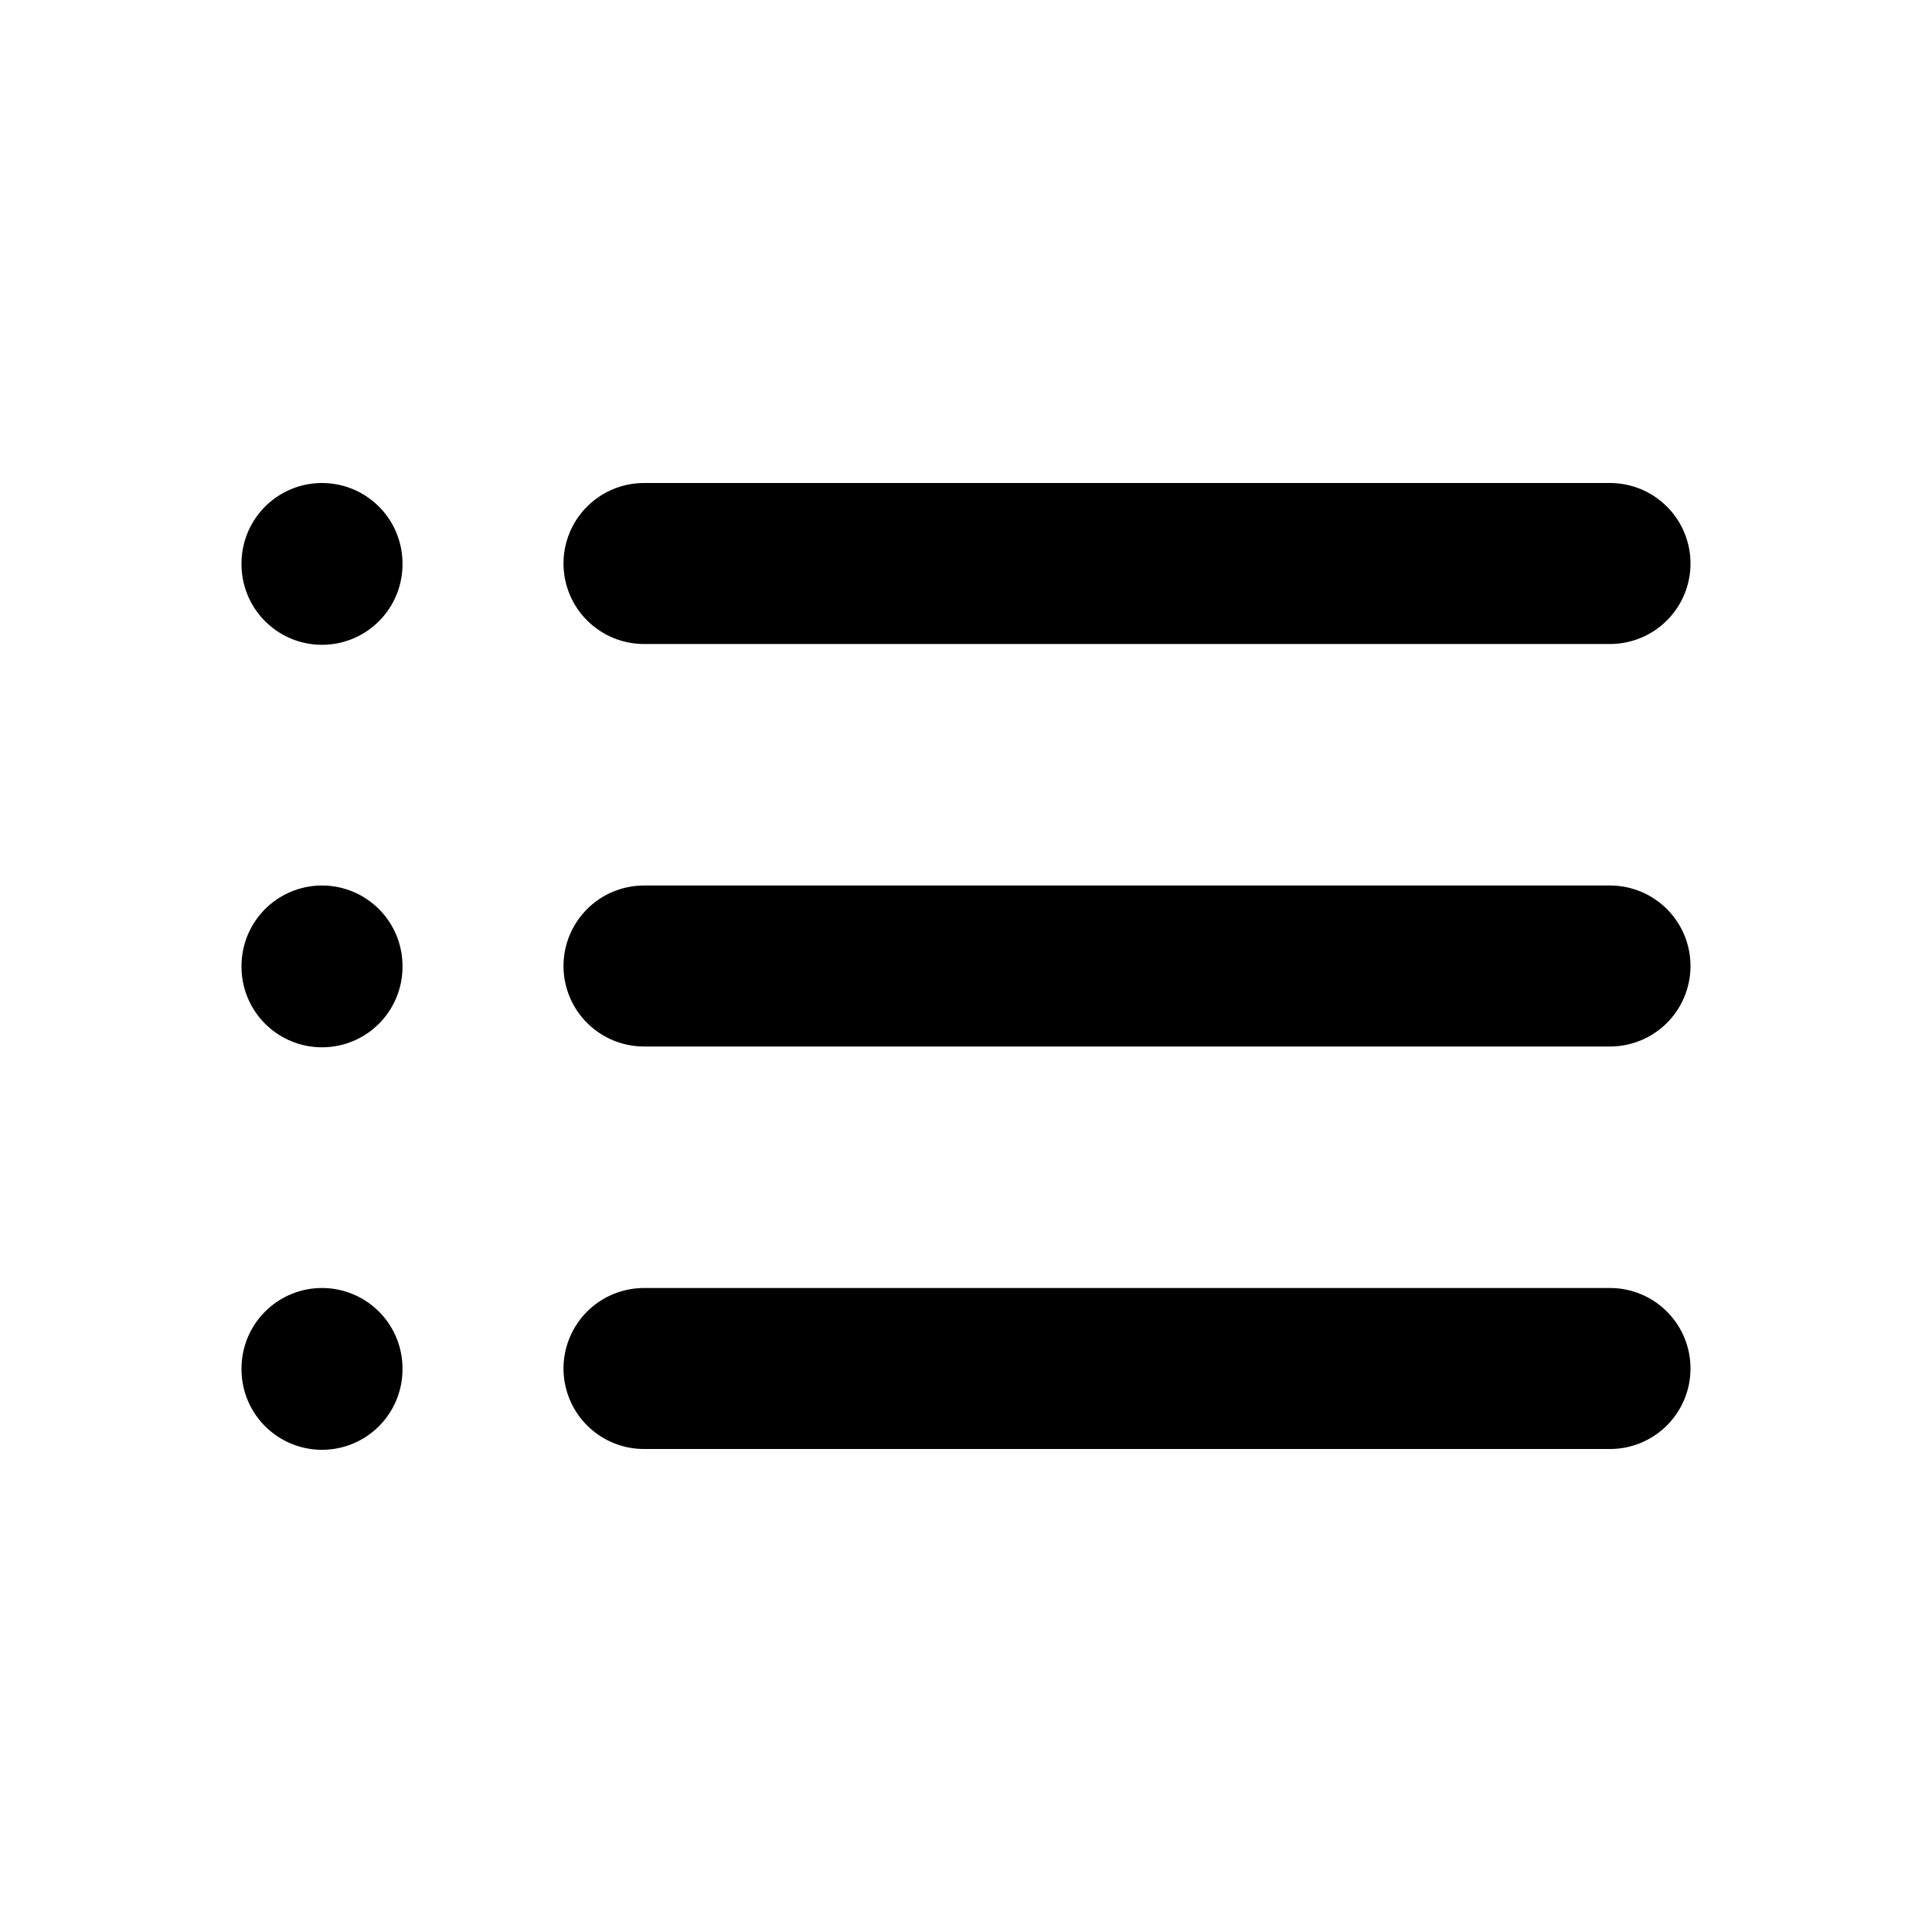 <svg xmlns="http://www.w3.org/2000/svg" width="24" height="24" viewBox="0 0 24 24" fill="none" stroke="currentColor" stroke-width="2" stroke-linecap="round" stroke-linejoin="round" class="hicon hicon-list"><line x1="20" y1="7" x2="8" y2="7" stroke="currentColor" stroke-width="2" stroke-linecap="round" stroke-linejoin="round"></line><line x1="20" y1="12" x2="8" y2="12" stroke="currentColor" stroke-width="2" stroke-linecap="round" stroke-linejoin="round"></line><line x1="20" y1="17" x2="8" y2="17" stroke="currentColor" stroke-width="2" stroke-linecap="round" stroke-linejoin="round"></line><path d="M4 7L4 7.01" stroke="currentColor" stroke-width="2" stroke-linecap="round" stroke-linejoin="round"></path><path d="M4 12L4 12.01" stroke="currentColor" stroke-width="2" stroke-linecap="round" stroke-linejoin="round"></path><path d="M4 17L4 17.01" stroke="currentColor" stroke-width="2" stroke-linecap="round" stroke-linejoin="round"></path></svg>